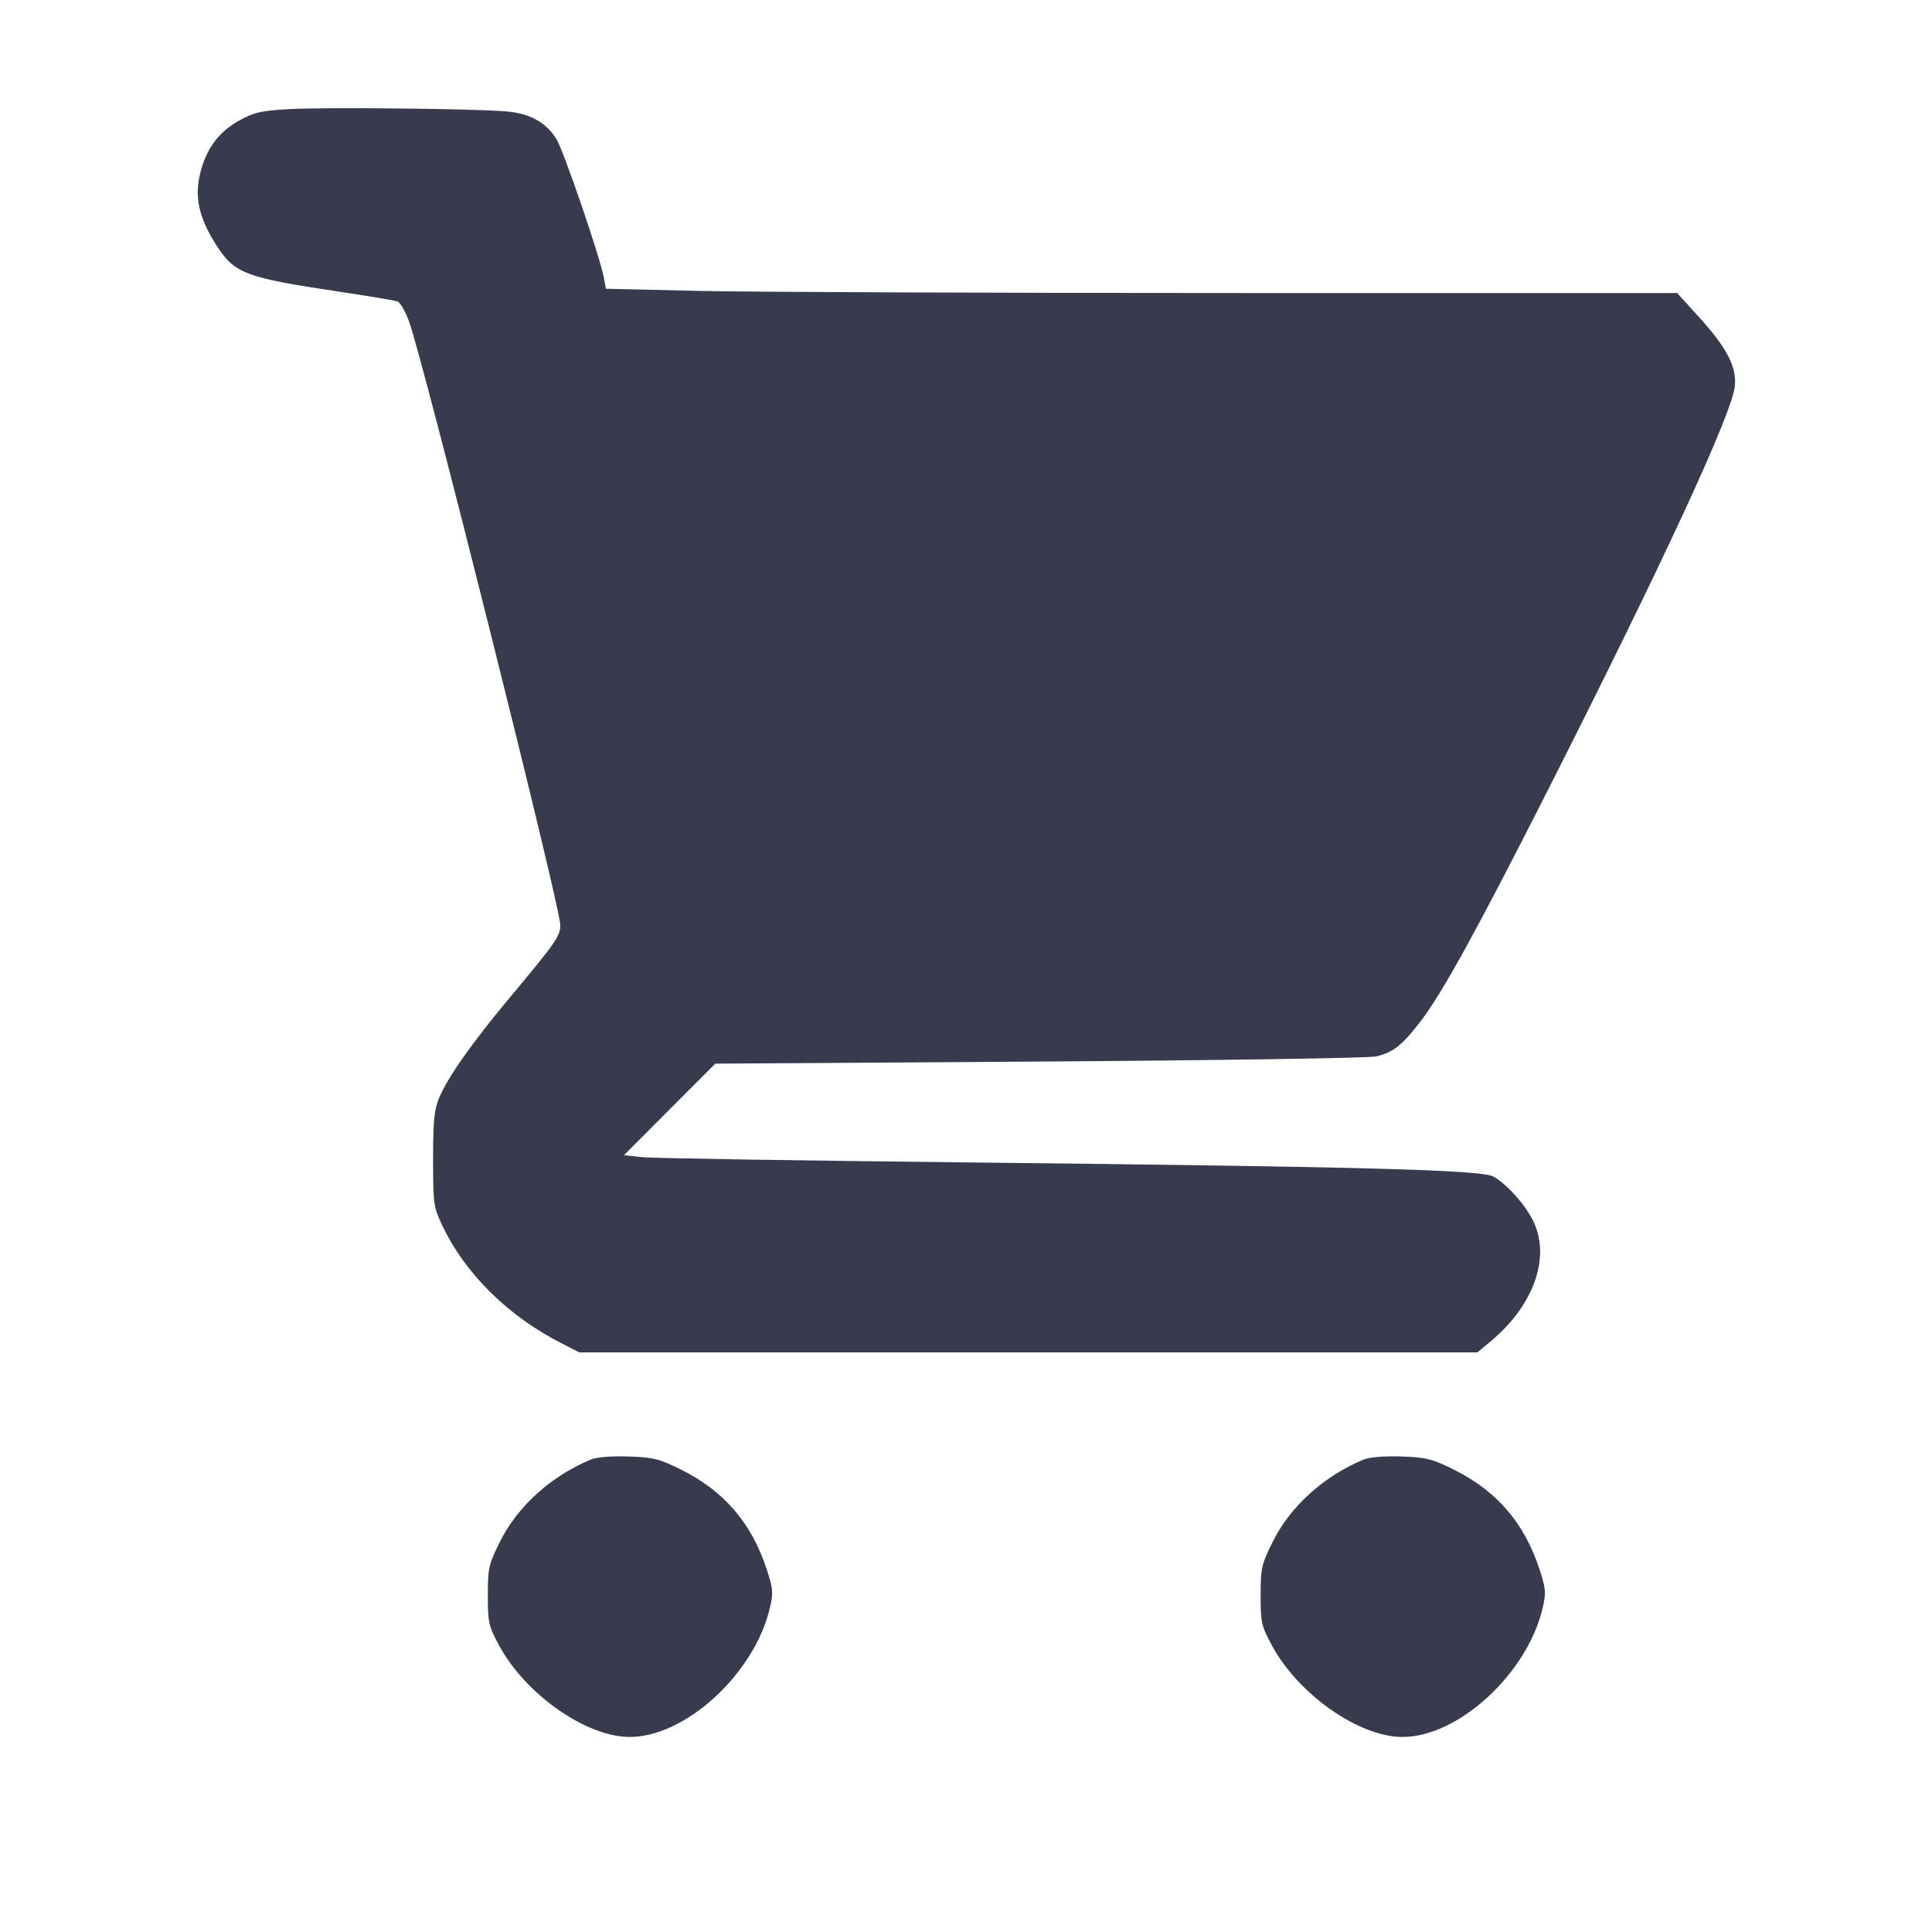<svg width="24" height="24" viewBox="0 0 24 24" fill="none" xmlns="http://www.w3.org/2000/svg"><path d="M3.580 1.356 C 3.231 1.377,3.152 1.396,2.960 1.504 C 2.697 1.653,2.541 1.879,2.475 2.208 C 2.420 2.485,2.487 2.741,2.703 3.069 C 2.917 3.397,3.066 3.452,4.193 3.620 C 4.571 3.677,4.907 3.733,4.939 3.745 C 4.971 3.757,5.035 3.868,5.080 3.990 C 5.253 4.451,6.960 11.262,6.960 11.489 C 6.960 11.629,6.914 11.696,6.328 12.398 C 5.859 12.959,5.556 13.391,5.451 13.647 C 5.394 13.785,5.380 13.936,5.380 14.400 C 5.380 14.946,5.386 14.994,5.487 15.209 C 5.773 15.819,6.312 16.352,6.989 16.694 L 7.197 16.800 12.775 16.800 L 18.352 16.800 18.522 16.659 C 19.059 16.209,19.268 15.609,19.042 15.160 C 18.937 14.951,18.709 14.699,18.547 14.614 C 18.392 14.533,16.926 14.493,12.100 14.441 C 9.966 14.418,8.114 14.389,7.985 14.375 L 7.750 14.351 8.318 13.782 L 8.886 13.213 12.913 13.187 C 15.172 13.172,17.009 13.144,17.097 13.123 C 17.311 13.072,17.426 12.979,17.660 12.670 C 17.929 12.313,18.354 11.540,19.226 9.820 C 20.659 6.990,21.519 5.133,21.551 4.795 C 21.575 4.554,21.448 4.314,21.092 3.924 L 20.834 3.640 15.347 3.640 C 12.329 3.640,9.335 3.628,8.693 3.614 L 7.527 3.587 7.500 3.444 C 7.456 3.199,7.001 1.871,6.913 1.729 C 6.783 1.518,6.580 1.407,6.280 1.383 C 5.856 1.349,4.012 1.331,3.580 1.356 M7.340 18.131 C 6.846 18.335,6.427 18.714,6.210 19.153 C 6.070 19.435,6.060 19.480,6.060 19.818 C 6.060 20.156,6.069 20.198,6.200 20.440 C 6.525 21.044,7.273 21.571,7.813 21.577 C 8.509 21.585,9.376 20.790,9.565 19.969 C 9.607 19.787,9.603 19.734,9.524 19.493 C 9.334 18.915,8.992 18.519,8.452 18.252 C 8.187 18.121,8.113 18.103,7.806 18.093 C 7.596 18.086,7.413 18.101,7.340 18.131 M16.940 18.131 C 16.446 18.335,16.027 18.714,15.810 19.153 C 15.670 19.435,15.660 19.480,15.660 19.818 C 15.660 20.156,15.669 20.198,15.800 20.440 C 16.125 21.044,16.873 21.571,17.413 21.577 C 18.109 21.585,18.976 20.790,19.165 19.969 C 19.207 19.787,19.203 19.734,19.124 19.493 C 18.934 18.915,18.592 18.519,18.052 18.252 C 17.787 18.121,17.713 18.103,17.406 18.093 C 17.196 18.086,17.013 18.101,16.940 18.131 " fill="#373B4D" stroke="none" fill-rule="evenodd"></path></svg>